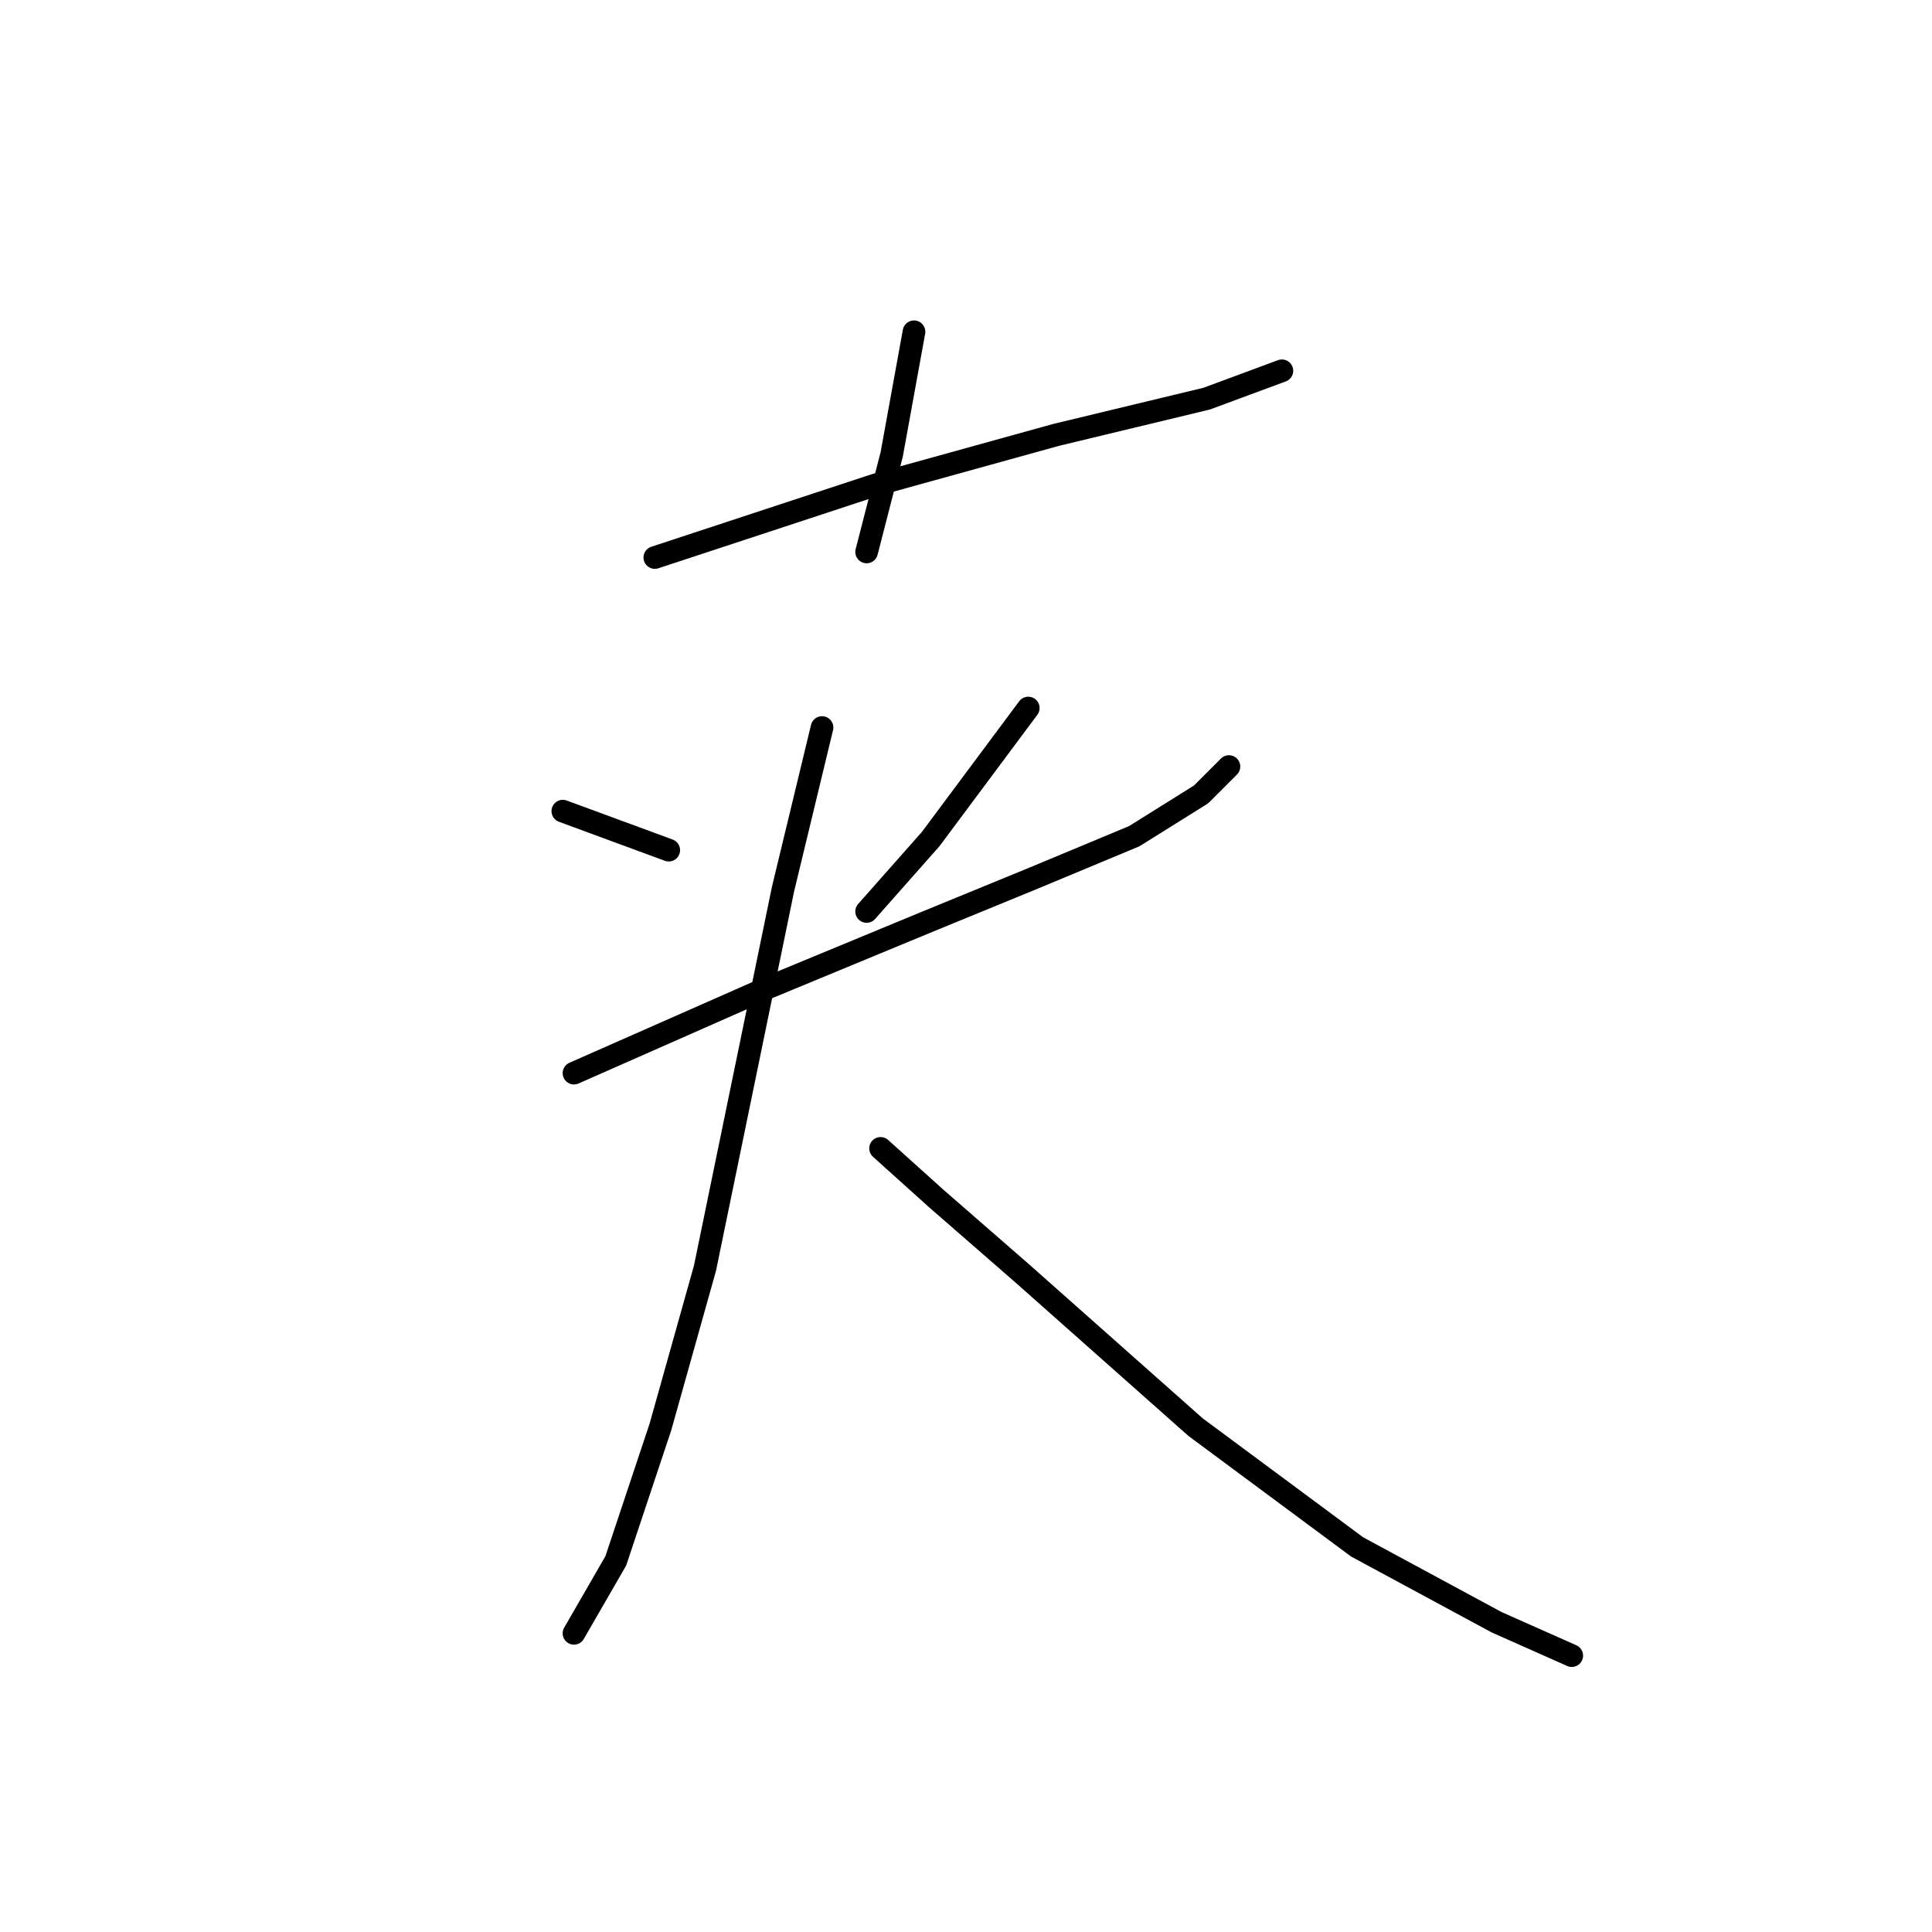 <?xml version="1.0" standalone="no"?>
    <svg width="256" height="256" xmlns="http://www.w3.org/2000/svg" version="1.1">
    <polyline stroke="black" stroke-width="3" stroke-linecap="round" fill="transparent" stroke-linejoin="round" points="121.11 43.961 118.156 60.21 114.832 73.135 114.832 73.135 " />
        <polyline stroke="black" stroke-width="3" stroke-linecap="round" fill="transparent" stroke-linejoin="round" points="86.765 73.874 115.94 64.272 139.945 57.625 159.887 52.824 169.858 49.131 169.858 49.131 " />
        <polyline stroke="black" stroke-width="3" stroke-linecap="round" fill="transparent" stroke-linejoin="round" points="74.578 107.481 88.612 112.651 88.612 112.651 " />
        <polyline stroke="black" stroke-width="3" stroke-linecap="round" fill="transparent" stroke-linejoin="round" points="136.252 93.816 123.326 111.174 114.832 120.775 114.832 120.775 " />
        <polyline stroke="black" stroke-width="3" stroke-linecap="round" fill="transparent" stroke-linejoin="round" points="76.055 142.195 101.168 131.116 122.587 122.253 136.99 116.344 150.285 110.804 159.148 105.265 162.841 101.572 162.841 101.572 " />
        <polyline stroke="black" stroke-width="3" stroke-linecap="round" fill="transparent" stroke-linejoin="round" points="108.923 96.401 103.753 117.821 98.583 142.933 93.413 168.046 87.504 189.096 81.595 206.823 76.055 216.424 76.055 216.424 " />
        <polyline stroke="black" stroke-width="3" stroke-linecap="round" fill="transparent" stroke-linejoin="round" points="116.679 152.166 124.065 158.813 135.513 168.785 158.41 189.096 179.829 204.976 198.294 214.947 208.265 219.379 208.265 219.379 " />
        </svg>